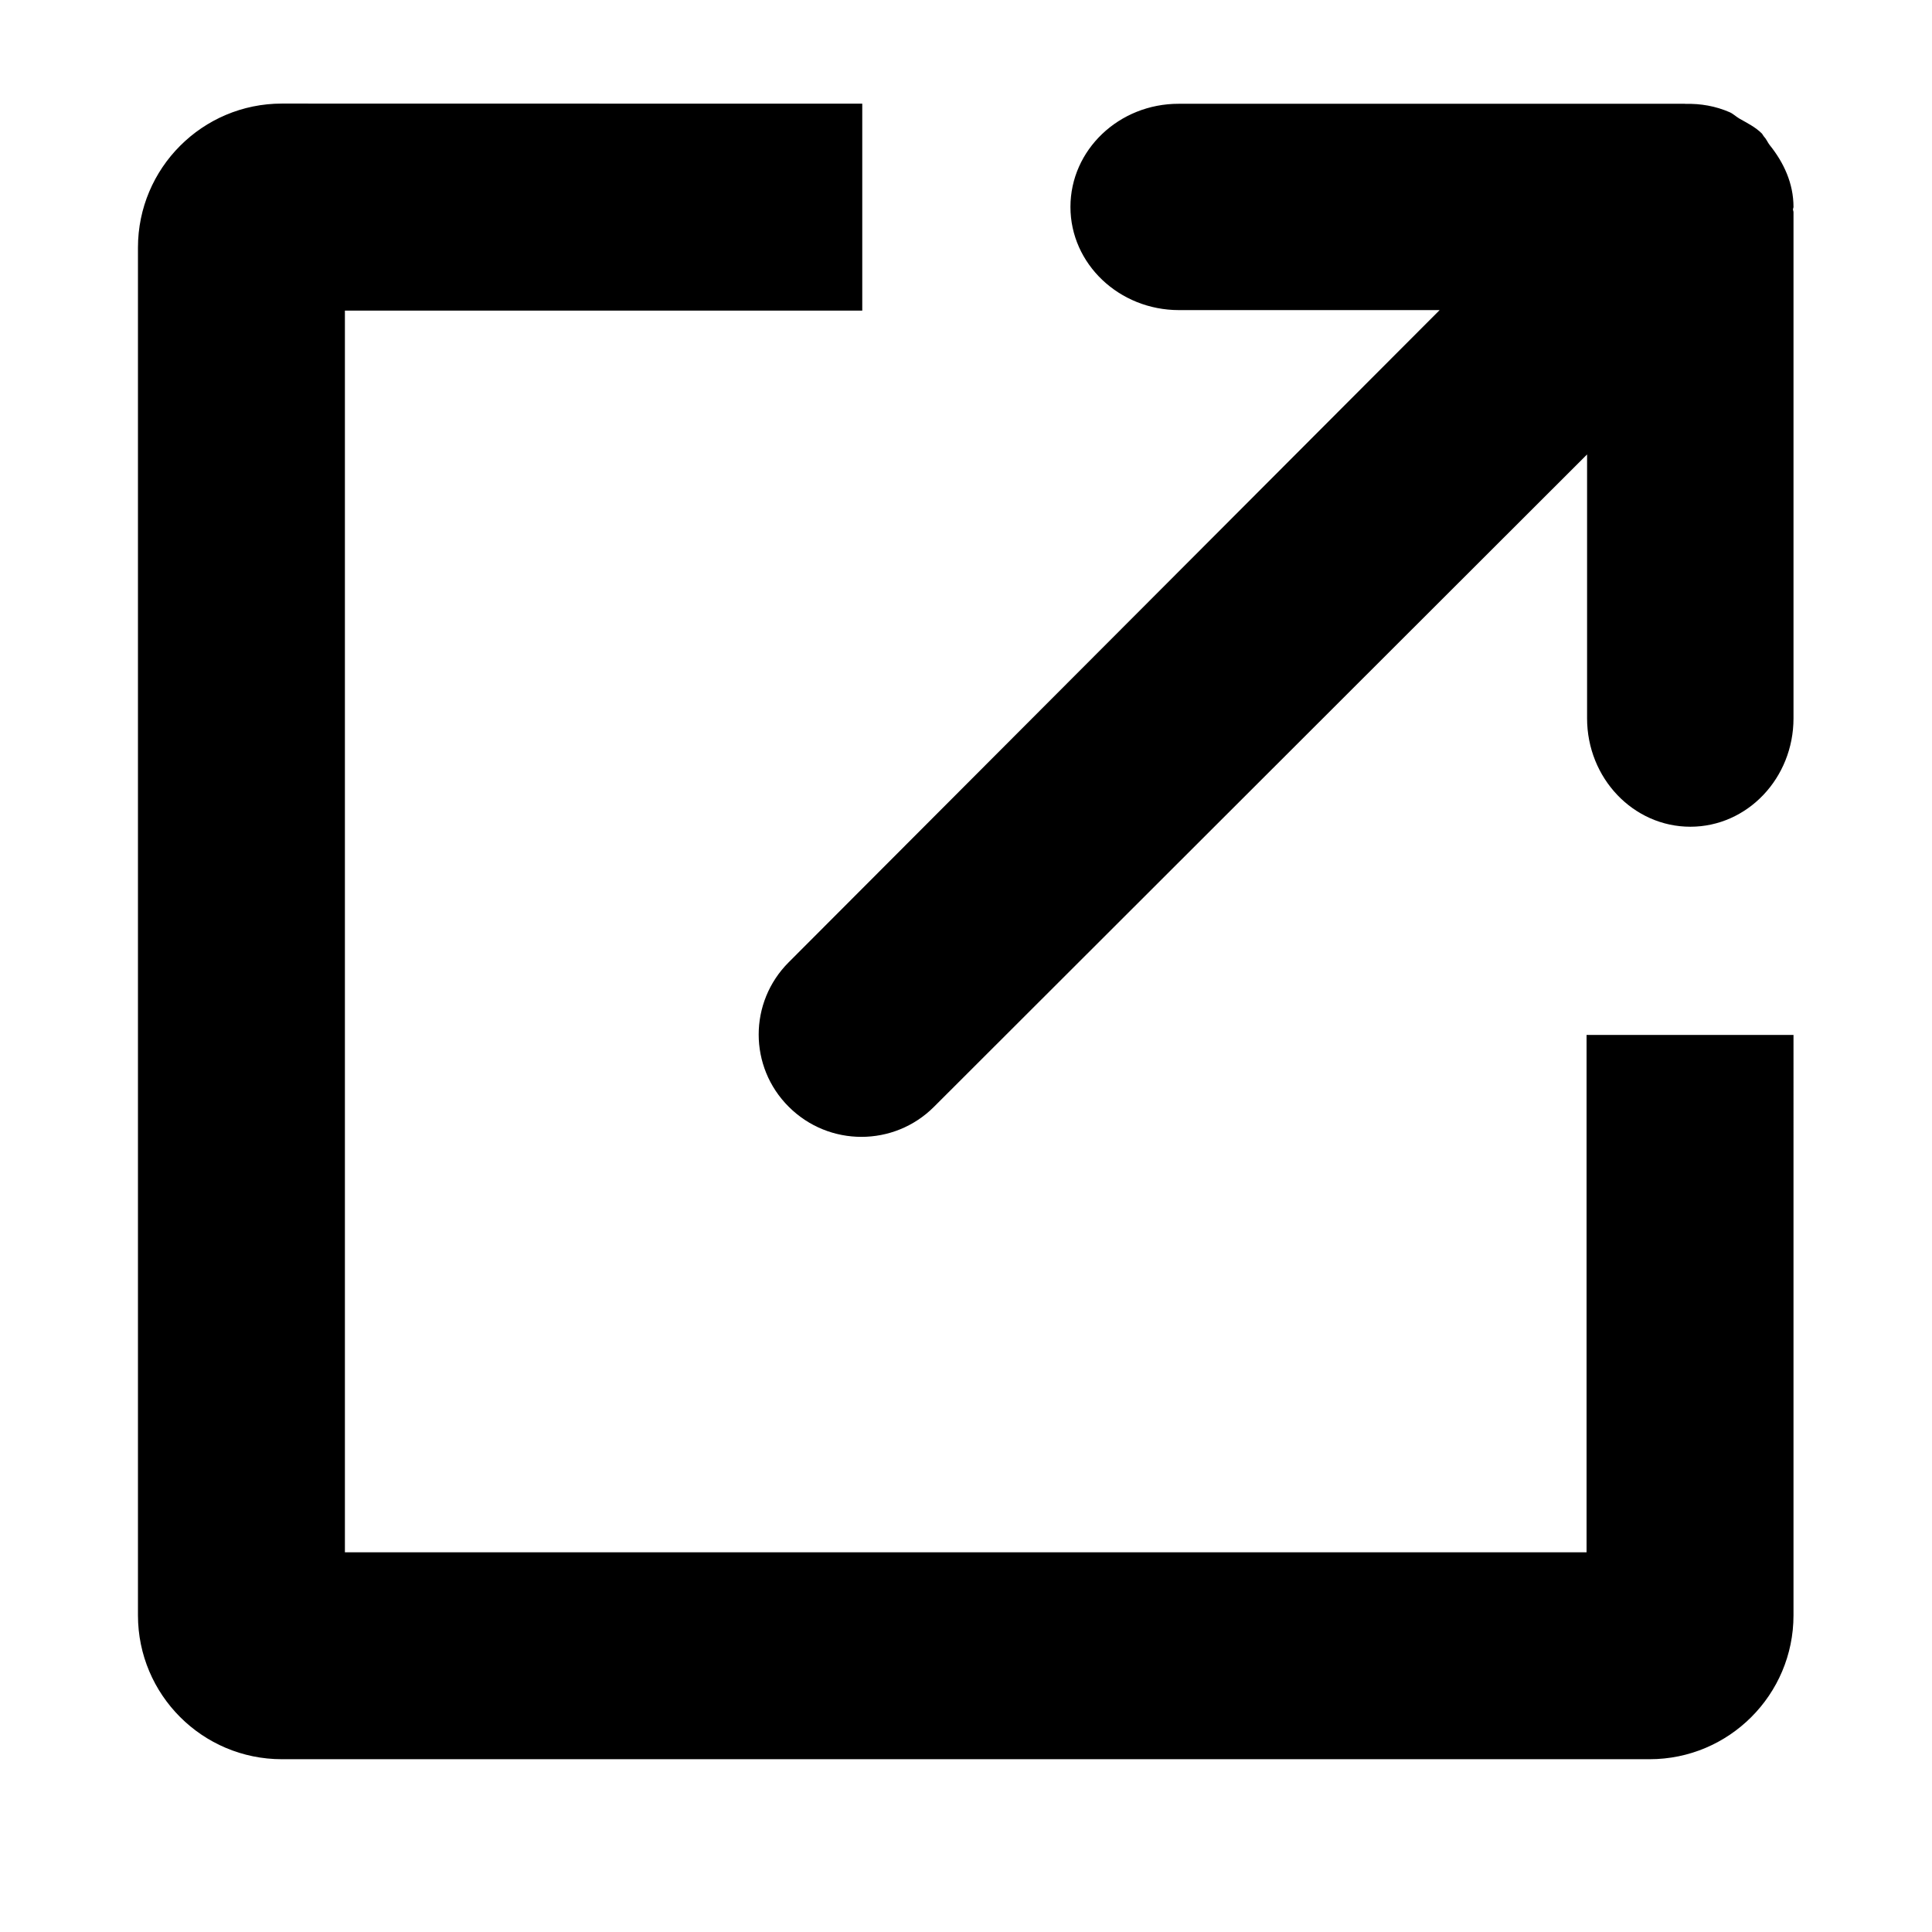 <svg viewBox="0 0 1195 1195" xmlns="http://www.w3.org/2000/svg"><path d="M981.333 960.128h-768v-768h320v-128l-358.976-.064c-49.152 0-89.024 39.936-89.024 89.088v845.952c0 49.152 39.872 89.024 89.024 89.024h845.952c49.152 0 89.024-39.872 89.024-89.024V640.128h-128v320zm128-832.128c0-14.656-6.08-27.52-14.72-38.272-1.344-1.728-2.048-3.712-3.584-5.312-.192-.128-.256-.384-.384-.576-.384-.32-.448-.832-.832-1.216-4.096-4.096-9.152-6.528-13.952-9.28-2.112-1.216-3.84-3.008-6.08-3.968-8.704-3.776-17.92-5.376-27.264-5.12-.128 0-.256-.064-.384-.064H729.11c-36.992-.064-67.008 28.544-67.008 63.808 0 35.2 30.08 63.808 67.136 63.808h161.216l-402.56 403.328c-24.832 24.768-24.832 64.768 0 89.472 24.832 24.768 65.024 24.768 89.792 0l403.968-403.52v163.2c0 37.056 28.608 67.072 63.872 67.072s63.808-30.016 63.808-67.072V131.264c0-.64-.32-1.152-.32-1.728 0-.512.32-1.024.32-1.536z"/></svg>